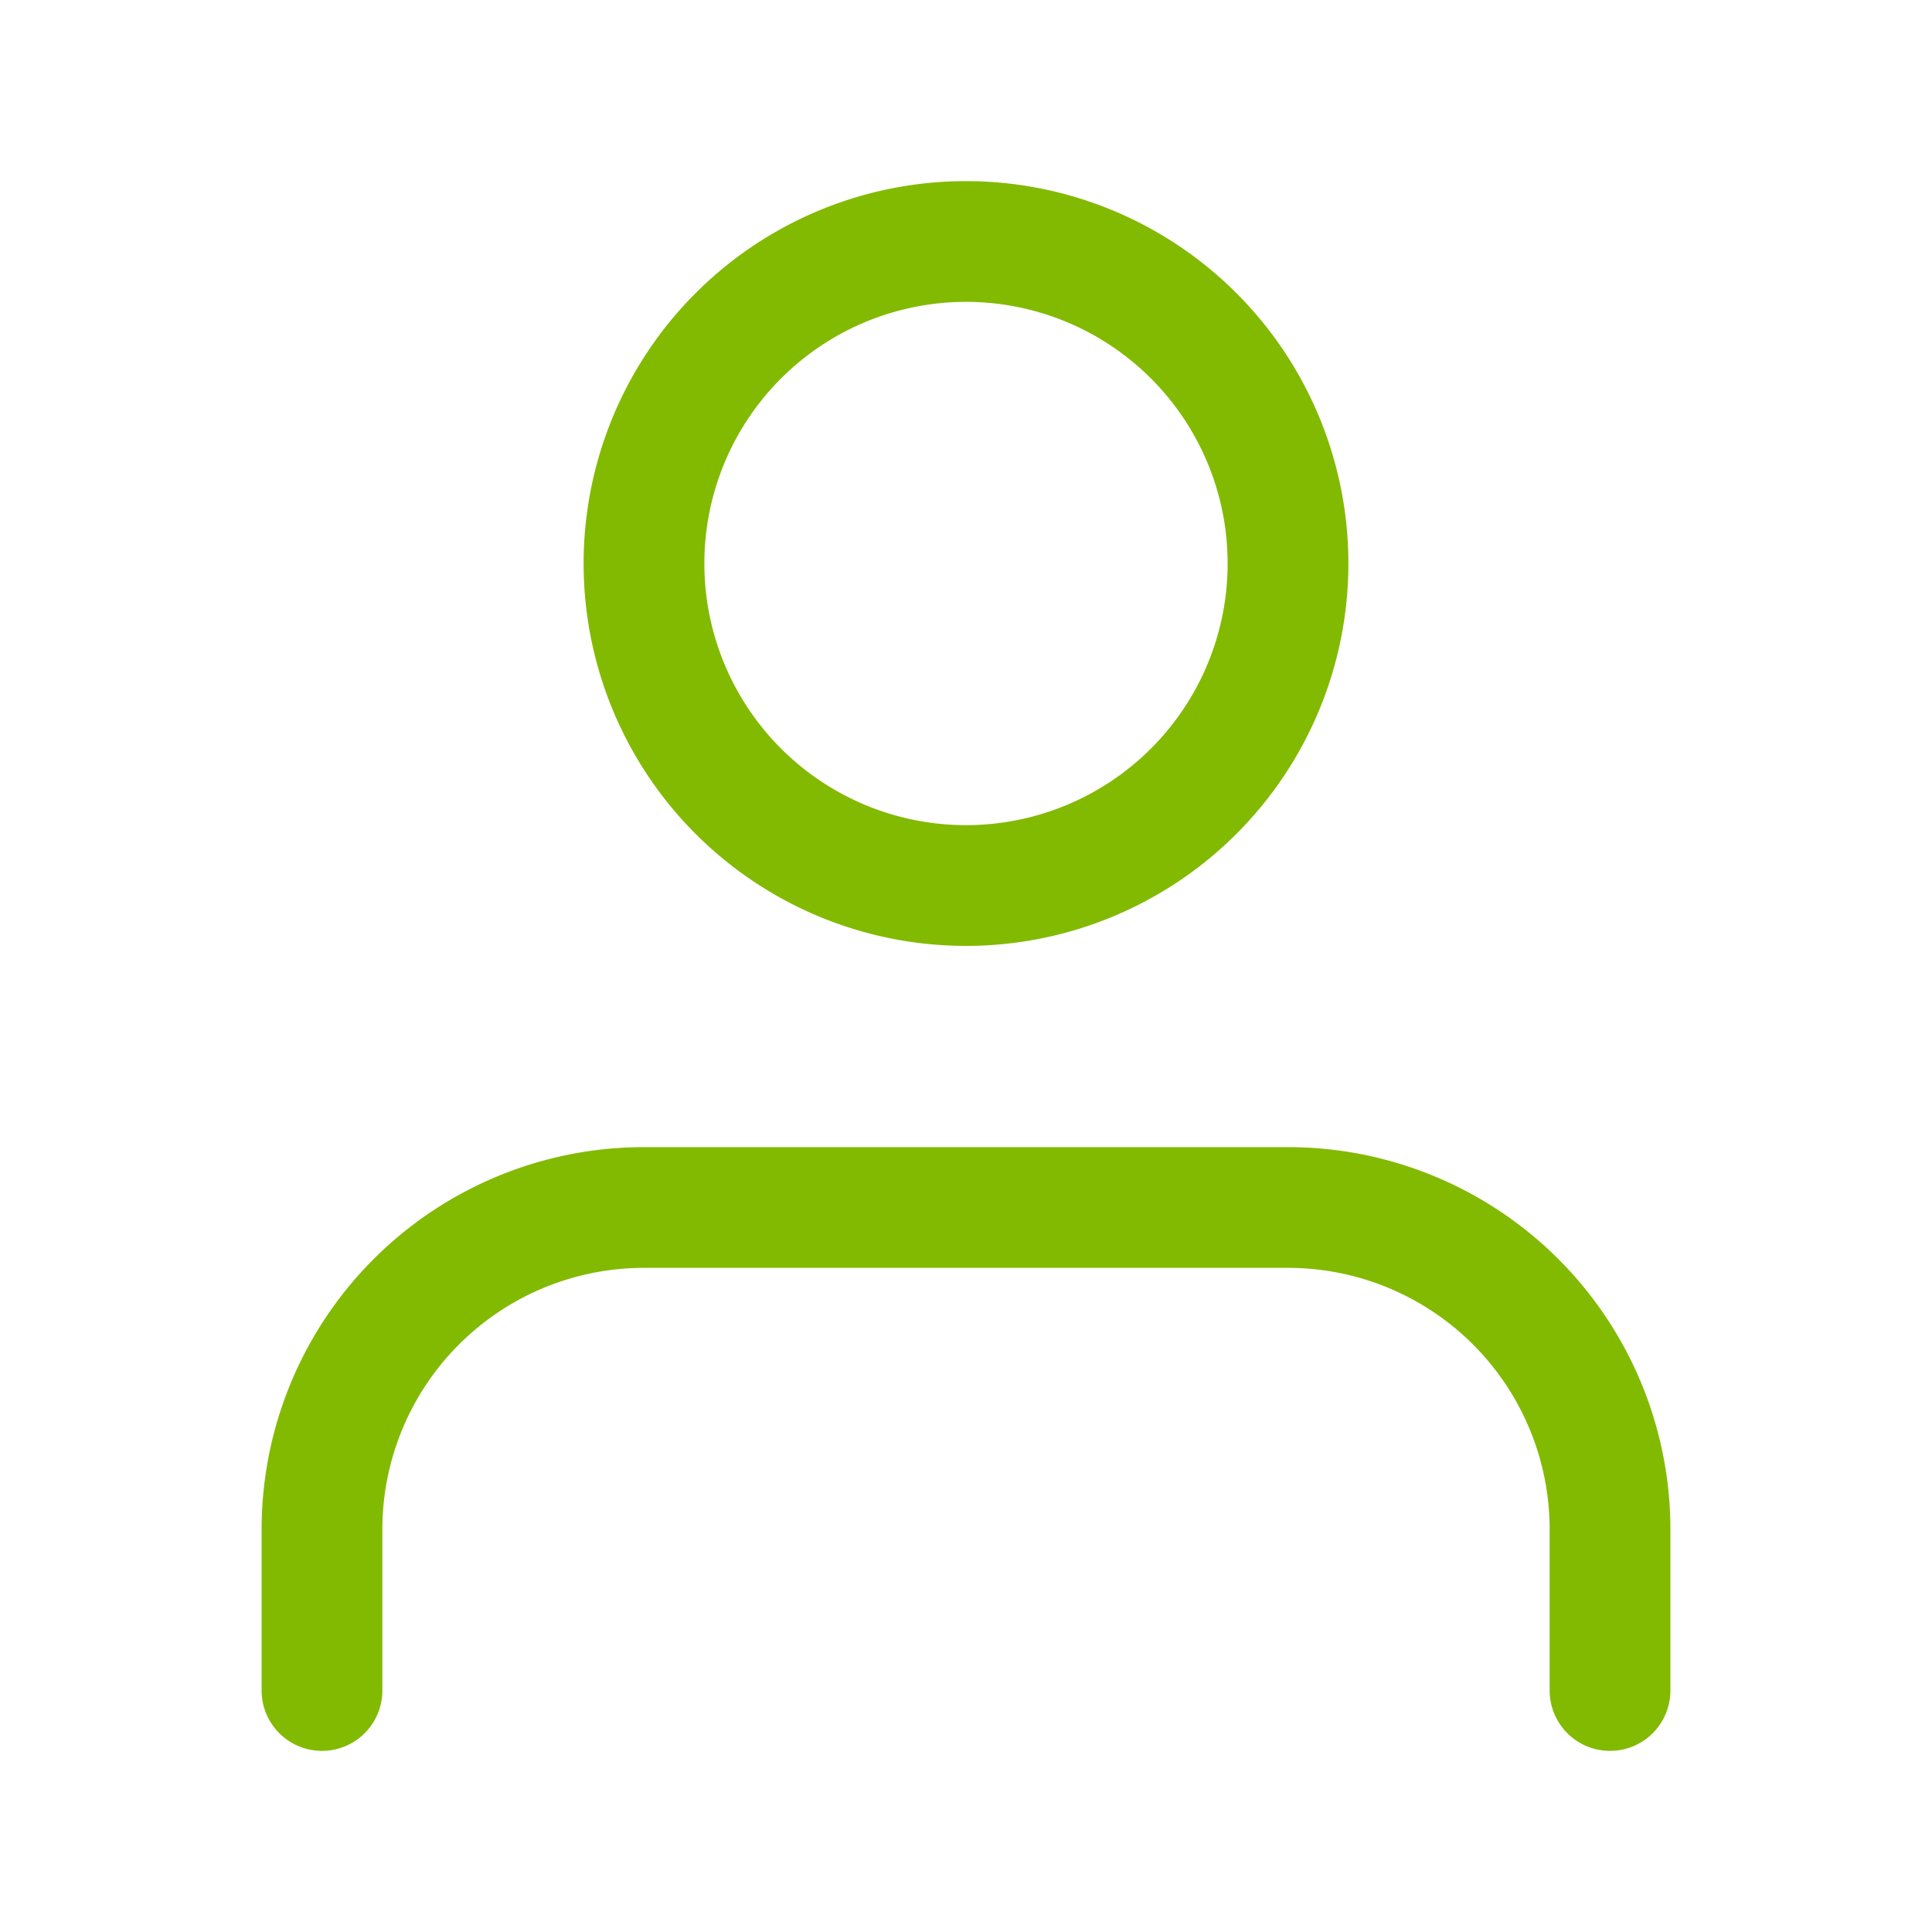 <svg width="32" height="32" fill="none" xmlns="http://www.w3.org/2000/svg"><path d="M26.667 28v-2.667A5.333 5.333 0 0021.333 20H10.667a5.333 5.333 0 00-5.334 5.333V28M16 14.667A5.333 5.333 0 1016 4a5.333 5.333 0 000 10.667z" stroke="#82BA01" stroke-width="2" stroke-linecap="round" stroke-linejoin="round"/></svg>
